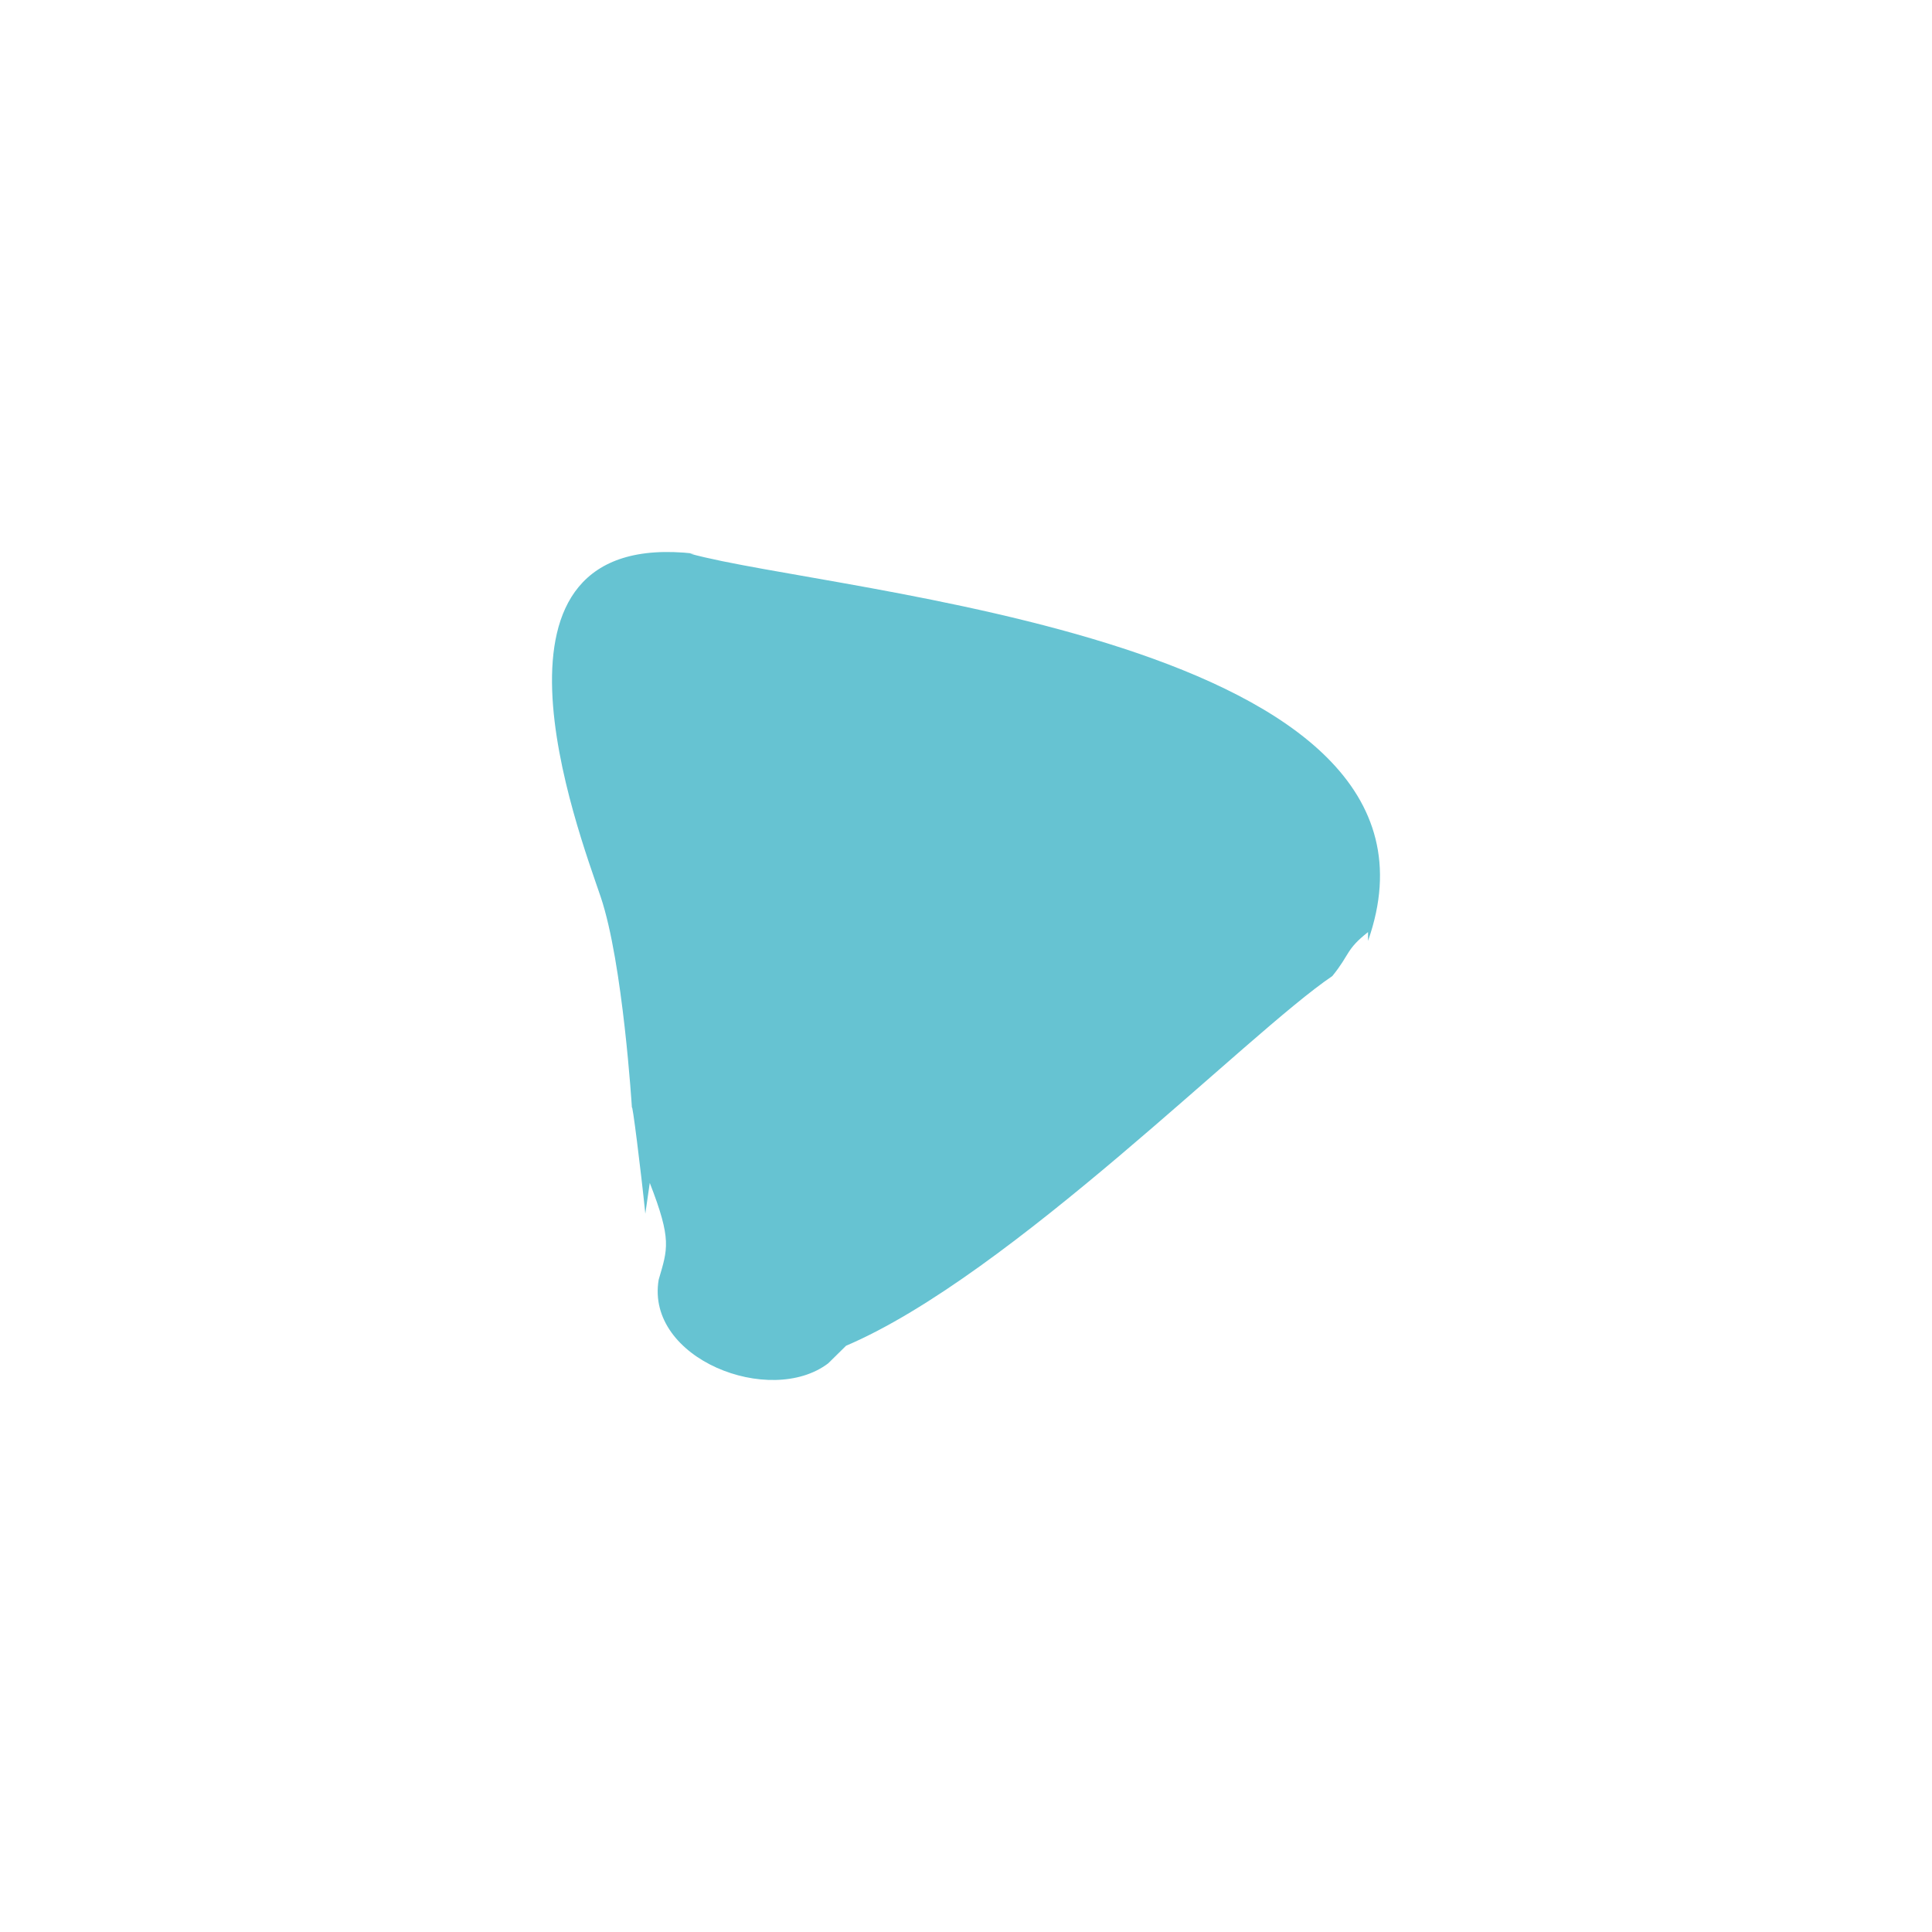 <?xml version="1.0" encoding="UTF-8"?>
<svg width="56px" height="56px" viewBox="0 0 56 56" version="1.1" xmlns="http://www.w3.org/2000/svg" xmlns:xlink="http://www.w3.org/1999/xlink">
    <title>Button/outline/Gallery/Right/white</title>
    <defs>
        <filter id="filter-1">
            <feColorMatrix in="SourceGraphic" type="matrix" values="0 0 0 0 0.745 0 0 0 0 0.839 0 0 0 0 0 0 0 0 1 0"></feColorMatrix>
        </filter>
        <path d="M14.004,22.589 C15.917,23.235 24.718,26.597 23.953,19.873 L23.953,20.002 C22.805,15.864 21.529,-2.756 12.728,0.347 L12.983,0.347 C12.473,0.994 12.346,0.864 11.708,1.382 C10.05,3.838 3.034,10.692 0.993,15.476 L0.993,15.476 L0.483,15.994 C-0.792,17.675 0.611,21.295 2.907,20.908 C3.799,20.649 4.055,20.52 5.713,21.166 L4.82,21.295 C6.095,21.425 8.136,21.683 7.881,21.683 C7.881,21.683 12.09,21.942 14.004,22.589 Z" id="path-2"></path>
    </defs>
    <g id="Button/outline/Gallery/Right/white" stroke="none" stroke-width="1" fill="none" fill-rule="evenodd">
        <rect id="Rectangle" stroke="#FFFFFF" stroke-width="2" x="1" y="1" width="54" height="54" rx="4"></rect>
        <g id="Arrow" transform="translate(16, 16)" filter="url(#filter-1)">
            <g>
                <rect id="Rectangle" x="0" y="-1.13686838e-13" width="24" height="24"></rect>
                <mask id="mask-3" fill="white">
                    <use xlink:href="#path-2"></use>
                </mask>
                <use id="Path" fill="#66C3D2" fill-rule="nonzero" transform="translate(12, 12) scale(-1, 1) rotate(-90) translate(-12, -12) " xlink:href="#path-2"></use>
            </g>
        </g>
    </g>
</svg>